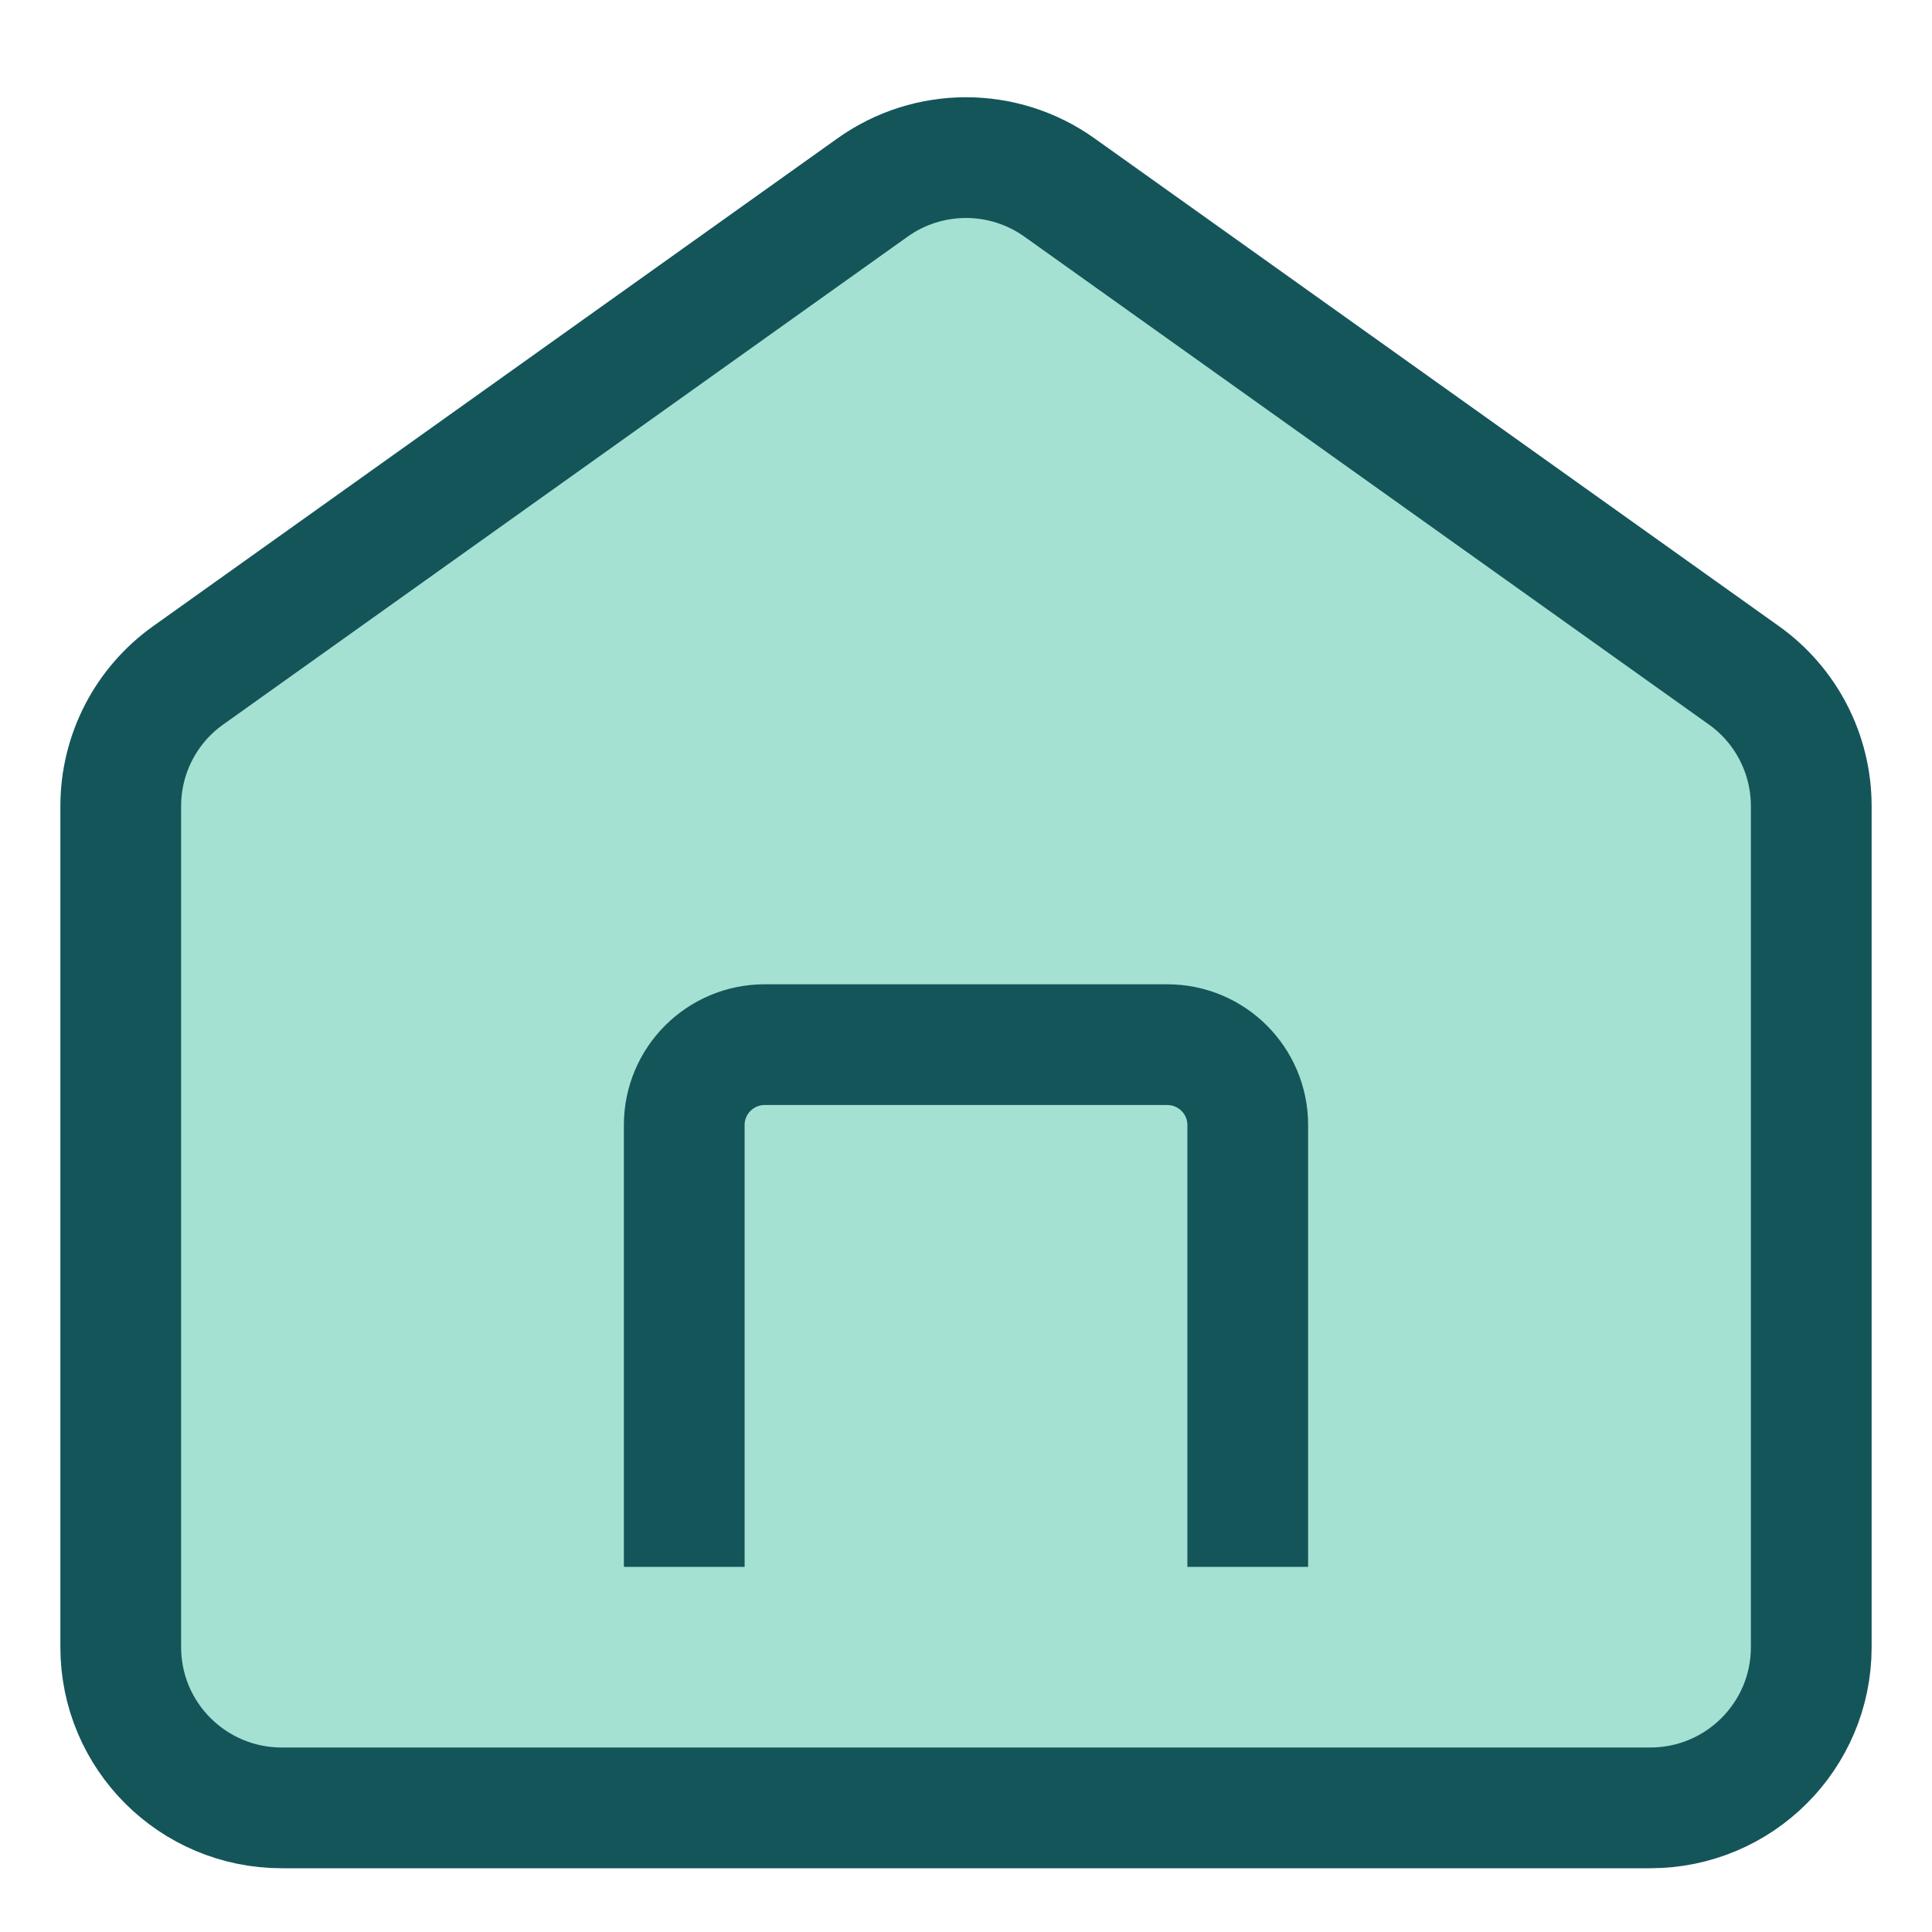 <svg width="24" height="24" viewBox="0 0 24 24" fill="none" xmlns="http://www.w3.org/2000/svg">
<path d="M20.5 22.458H3.5C2.395 22.458 1.5 21.564 1.5 20.462V10.013C1.5 9.368 1.812 8.763 2.338 8.389L10.838 2.33C11.533 1.834 12.467 1.834 13.162 2.33L21.663 8.389C22.188 8.763 22.5 9.368 22.5 10.013V20.462C22.5 21.564 21.605 22.458 20.5 22.458Z" fill="#A5E1D2"/>
<path d="M8.5 19.464V13.975C8.5 13.424 8.948 12.977 9.5 12.977H14.5C15.052 12.977 15.5 13.424 15.5 13.975V19.464M3.5 22.458H20.5C21.605 22.458 22.5 21.564 22.5 20.462V10.013C22.5 9.368 22.188 8.763 21.663 8.389L13.162 2.33C12.467 1.834 11.533 1.834 10.838 2.33L2.338 8.389C1.812 8.763 1.5 9.368 1.5 10.013V20.462C1.5 21.564 2.395 22.458 3.5 22.458Z" stroke="#14555A" stroke-width="1.5" stroke-linejoin="round"/>
</svg>
